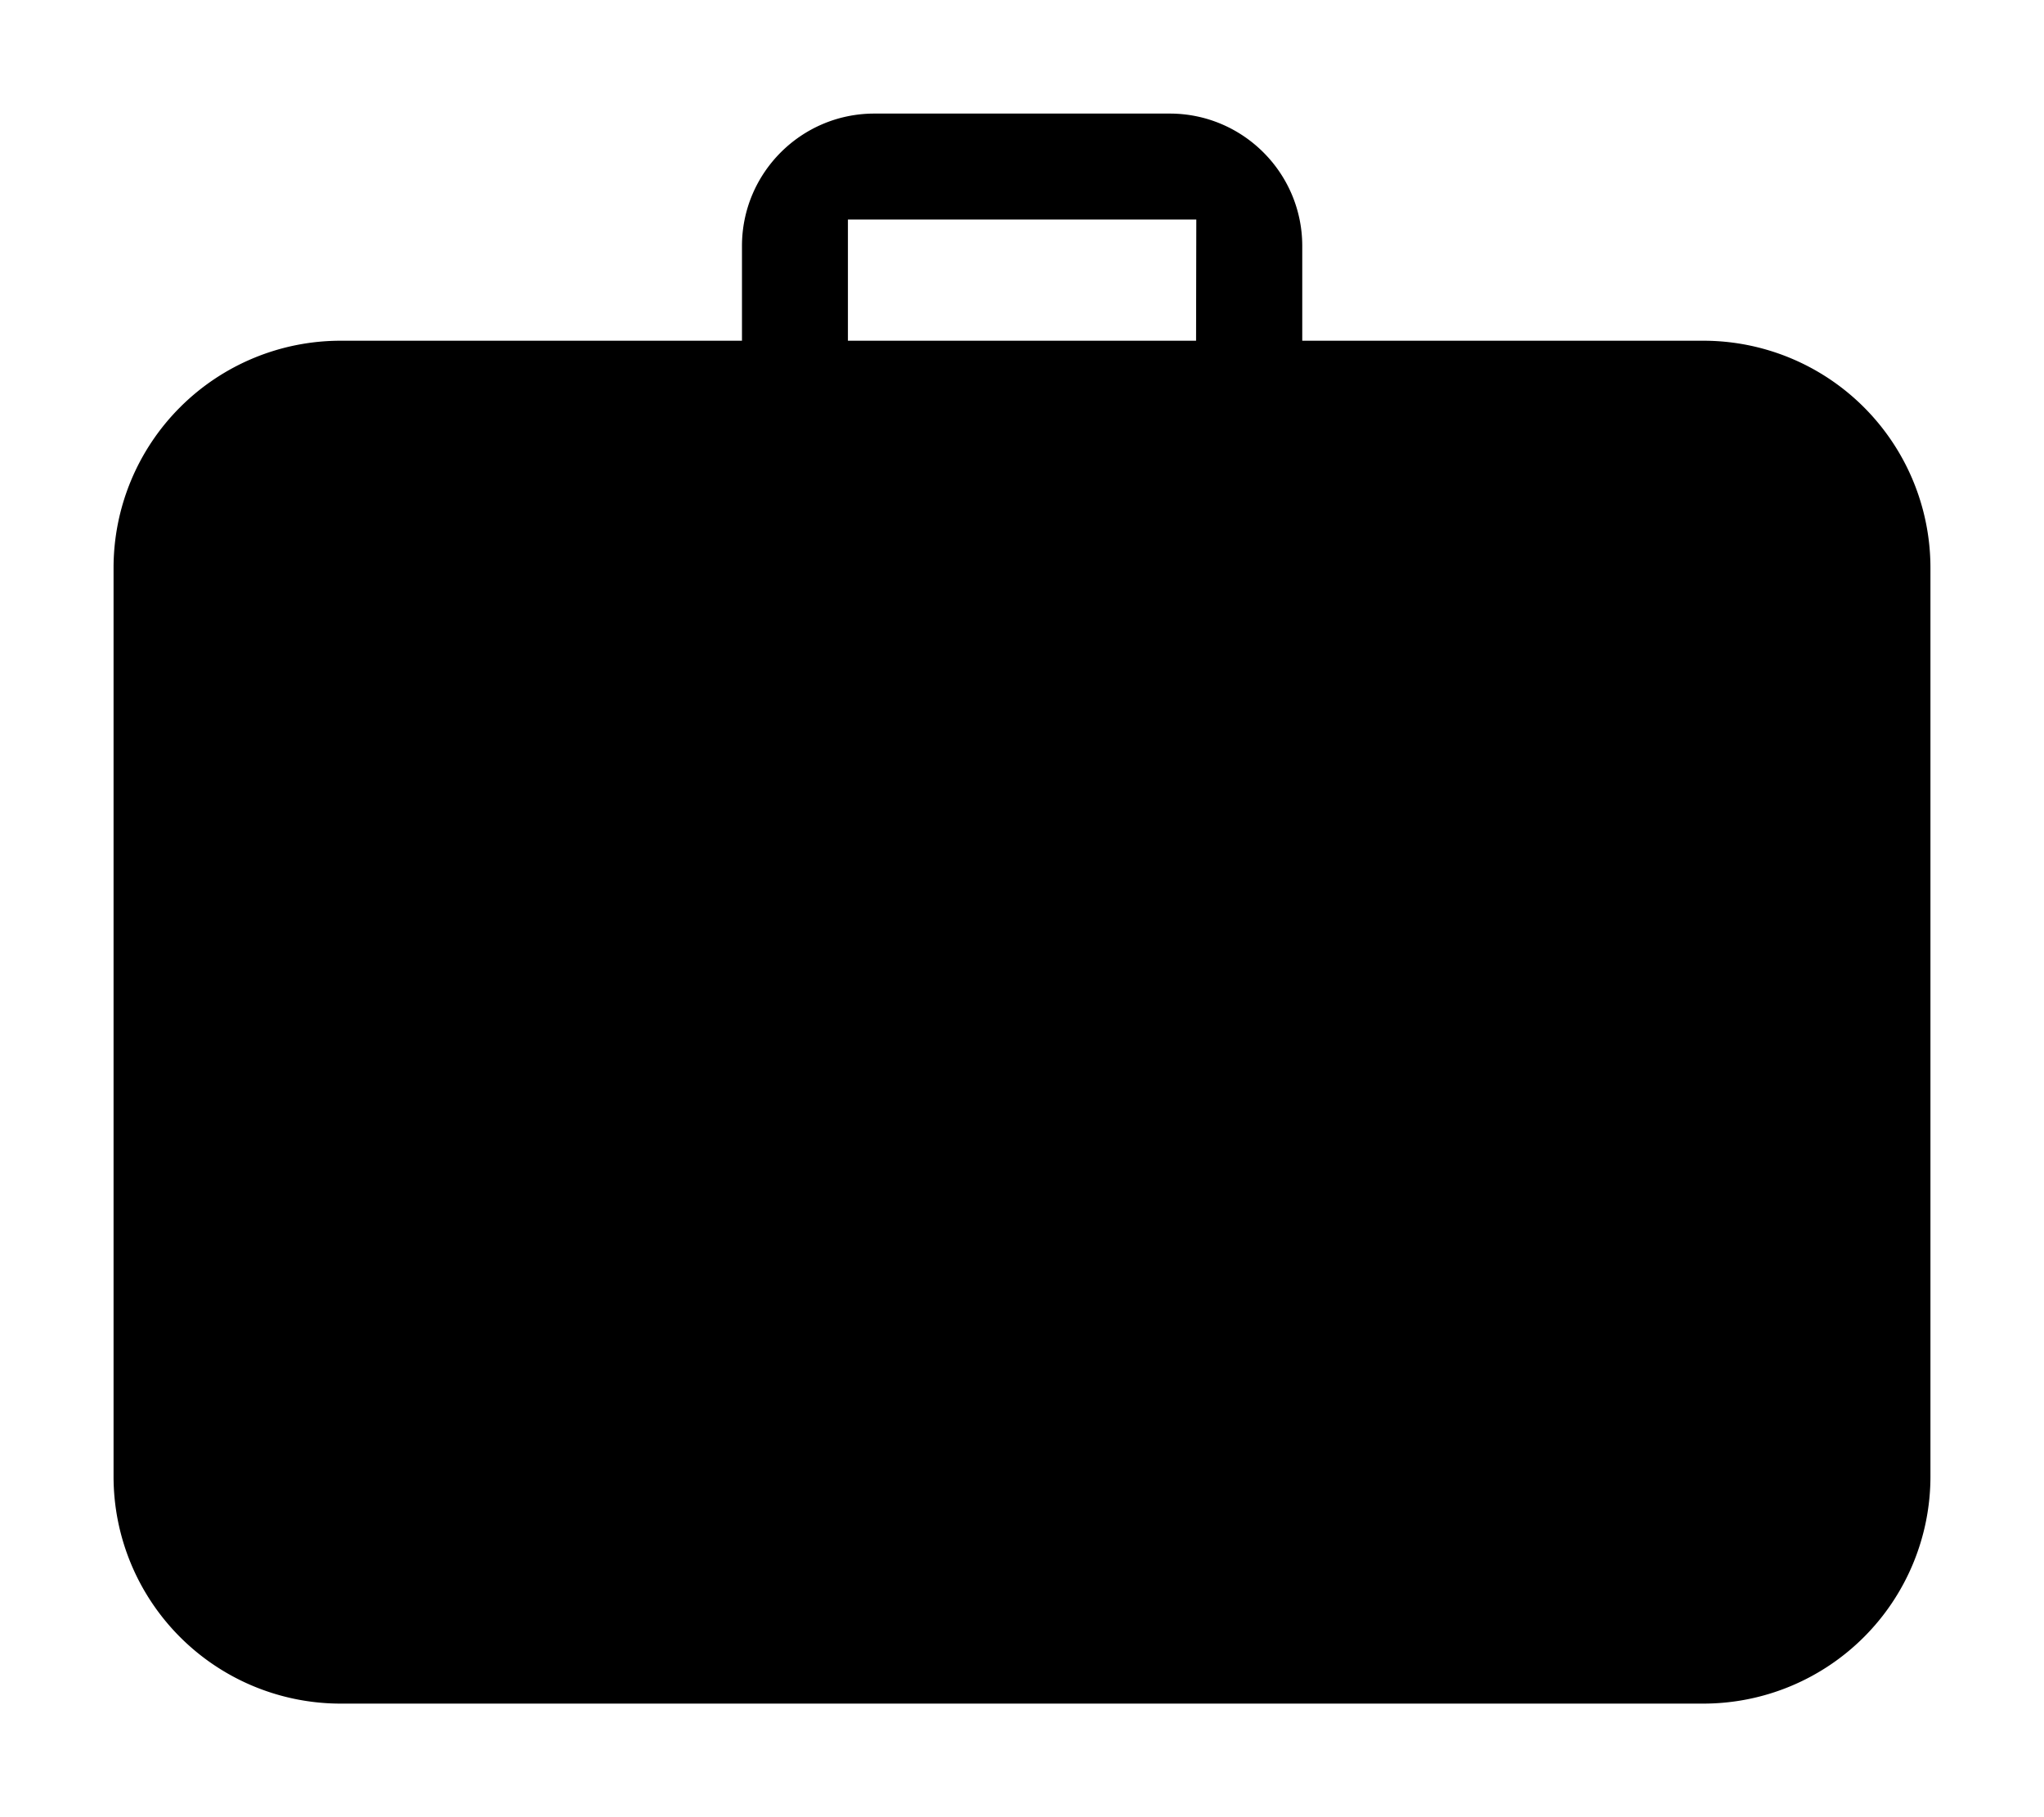 <svg xmlns="http://www.w3.org/2000/svg" width="18" height="16" fill="none" viewBox="0 0 18 16"><path fill="#000" d="M15.002 3h-3.534v-.834c0-.643-.523-1.166-1.167-1.166H7.7c-.644 0-1.166.523-1.166 1.166V3H3a2 2 0 0 0-2 2v8.002A2 2 0 0 0 3 15h12.002A2 2 0 0 0 17 13v-8a2 2 0 0 0-2-2m-4.467 0H7.467V1.933h3.068z"/></svg>